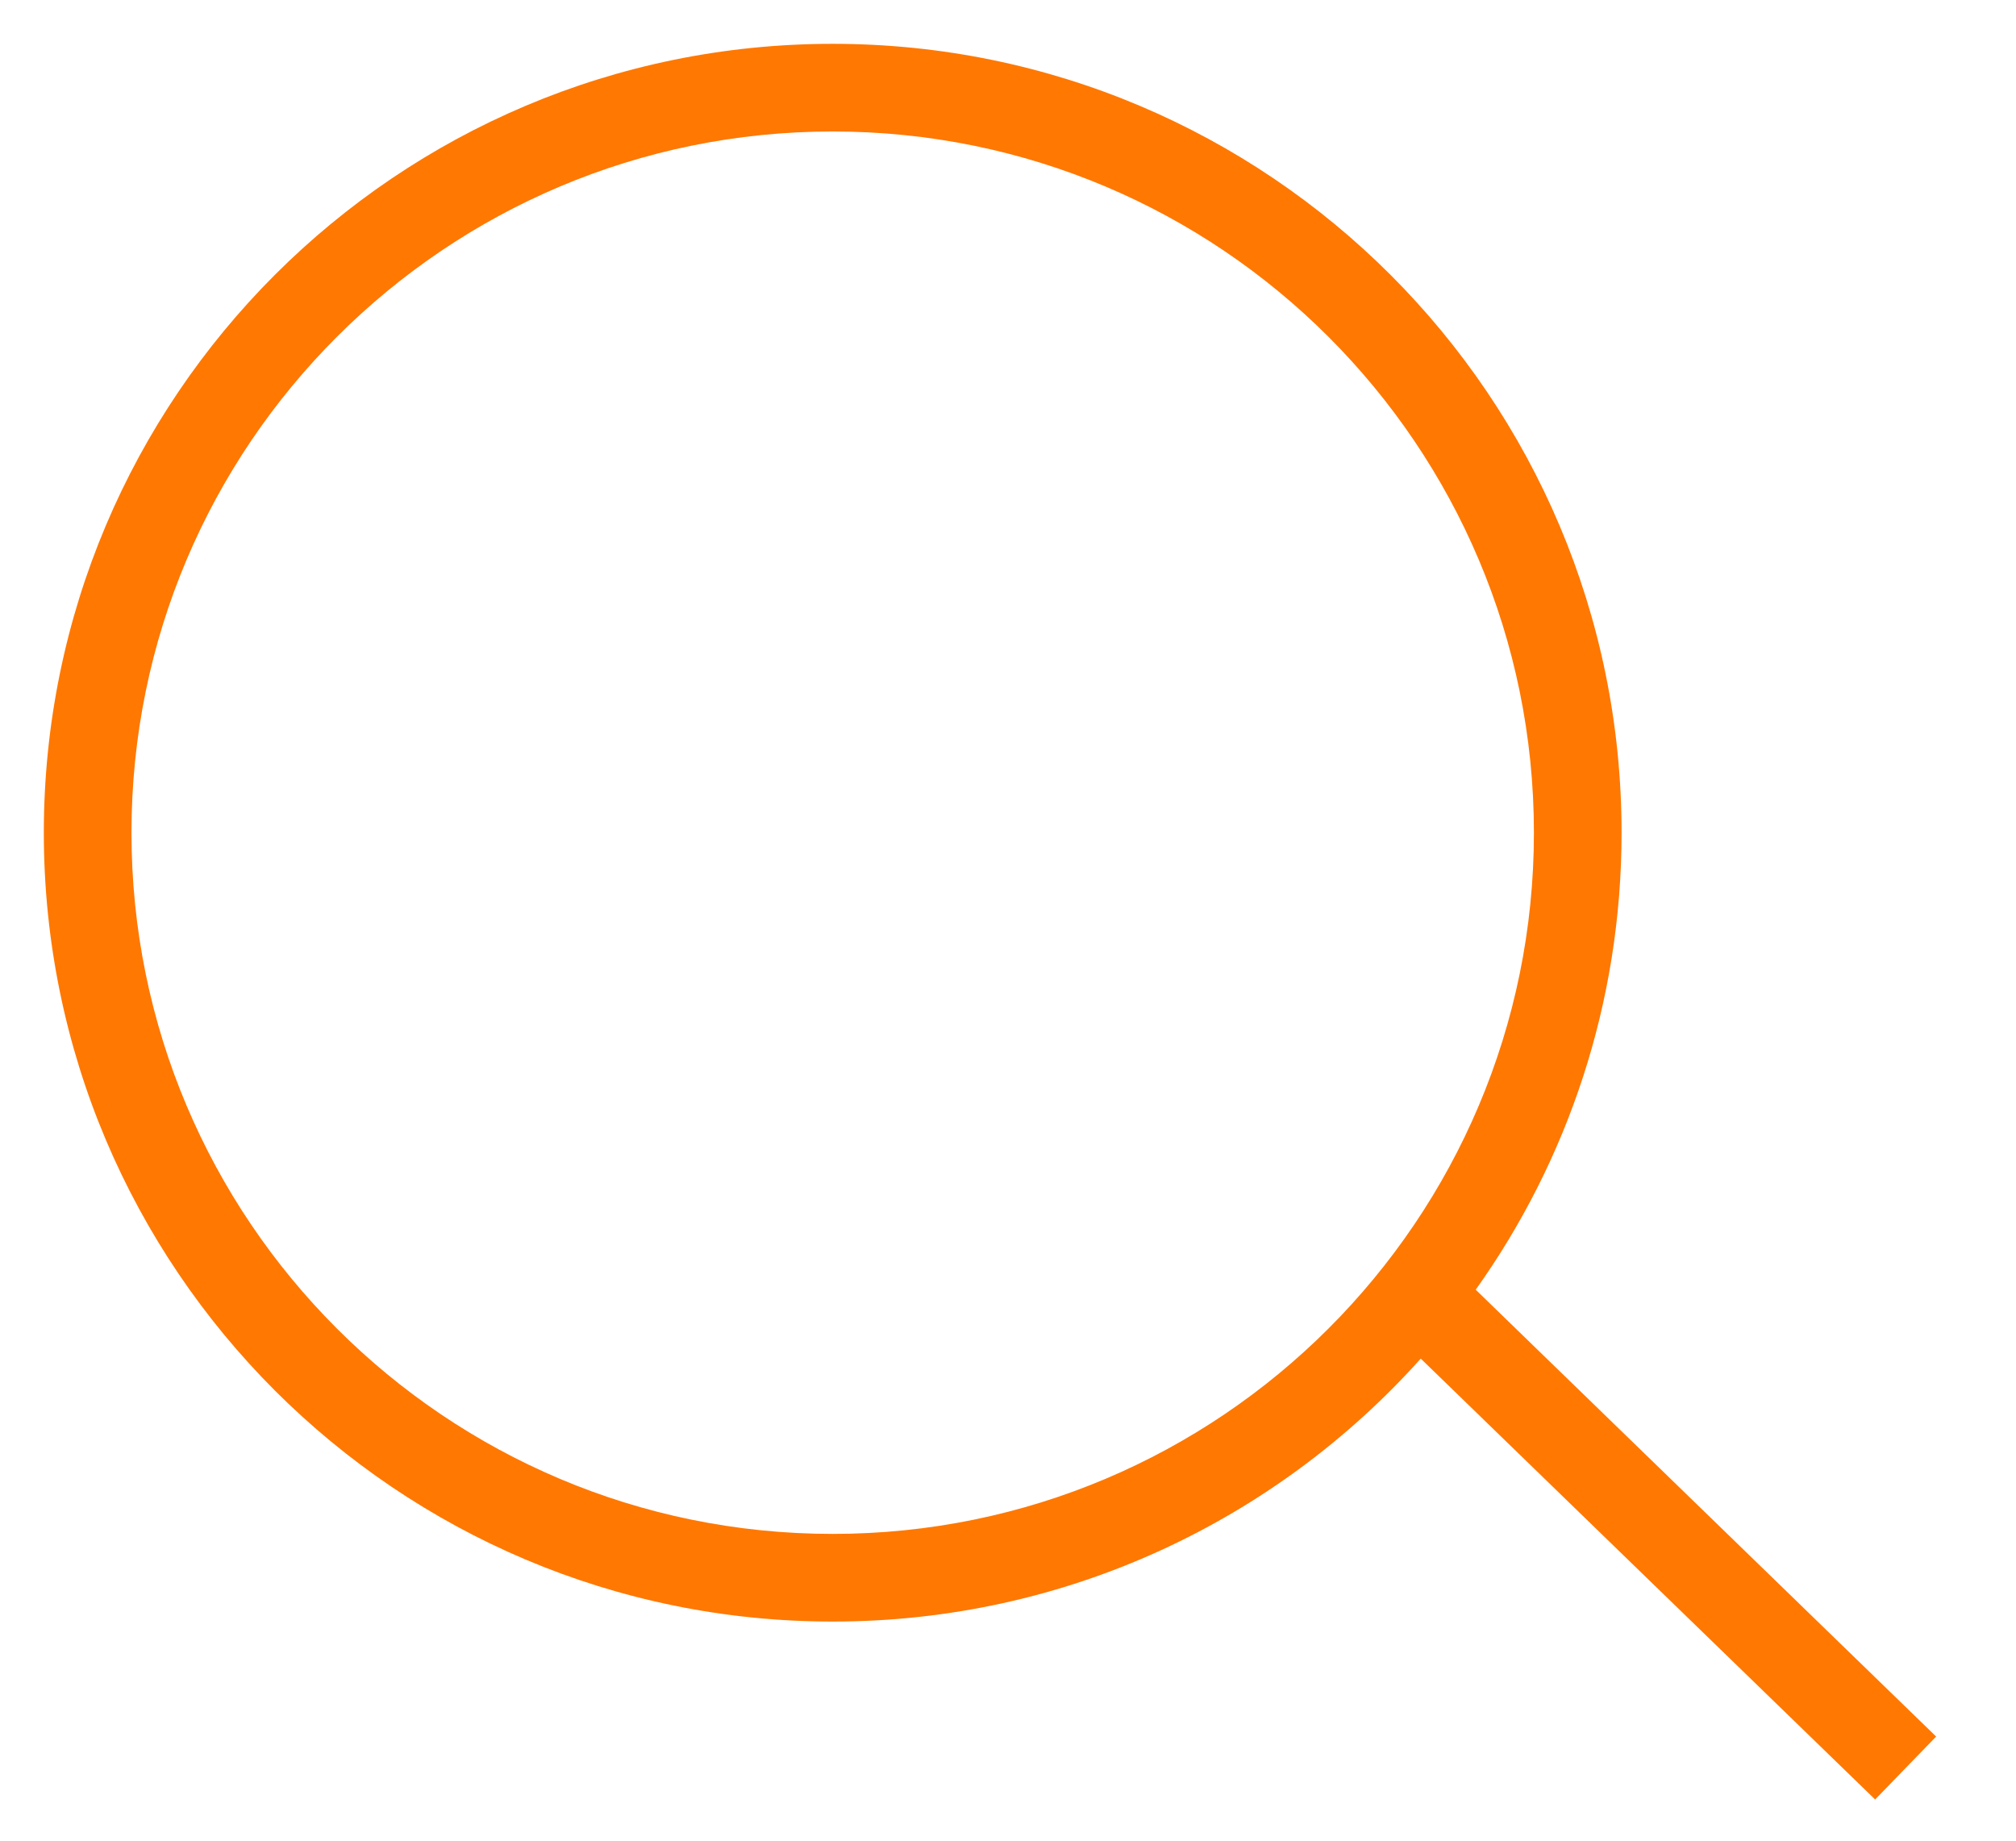 <svg width="23" height="21" viewBox="0 0 23 21" fill="none" xmlns="http://www.w3.org/2000/svg">
<g clip-path="url(#clip0_4024_804)">
<path d="M9.5 0.5C14.471 0.5 18.5 4.529 18.5 9.5C18.5 11.444 17.884 13.243 16.836 14.714L22.089 19.812L21.393 20.53L16.209 15.5C14.561 17.341 12.166 18.5 9.5 18.5C4.529 18.5 0.5 14.471 0.5 9.5C0.5 4.529 4.529 0.5 9.5 0.5ZM9.5 1.5C5.082 1.5 1.5 5.082 1.5 9.5C1.5 13.918 5.082 17.5 9.5 17.5C13.918 17.5 17.5 13.918 17.5 9.5C17.5 5.082 13.918 1.5 9.5 1.5Z" fill="#FF7801"/>
</g>
<defs>
<clipPath id="clip0_4024_804">
<rect width="23" height="21" fill="white"/>
</clipPath>
</defs>
</svg>
